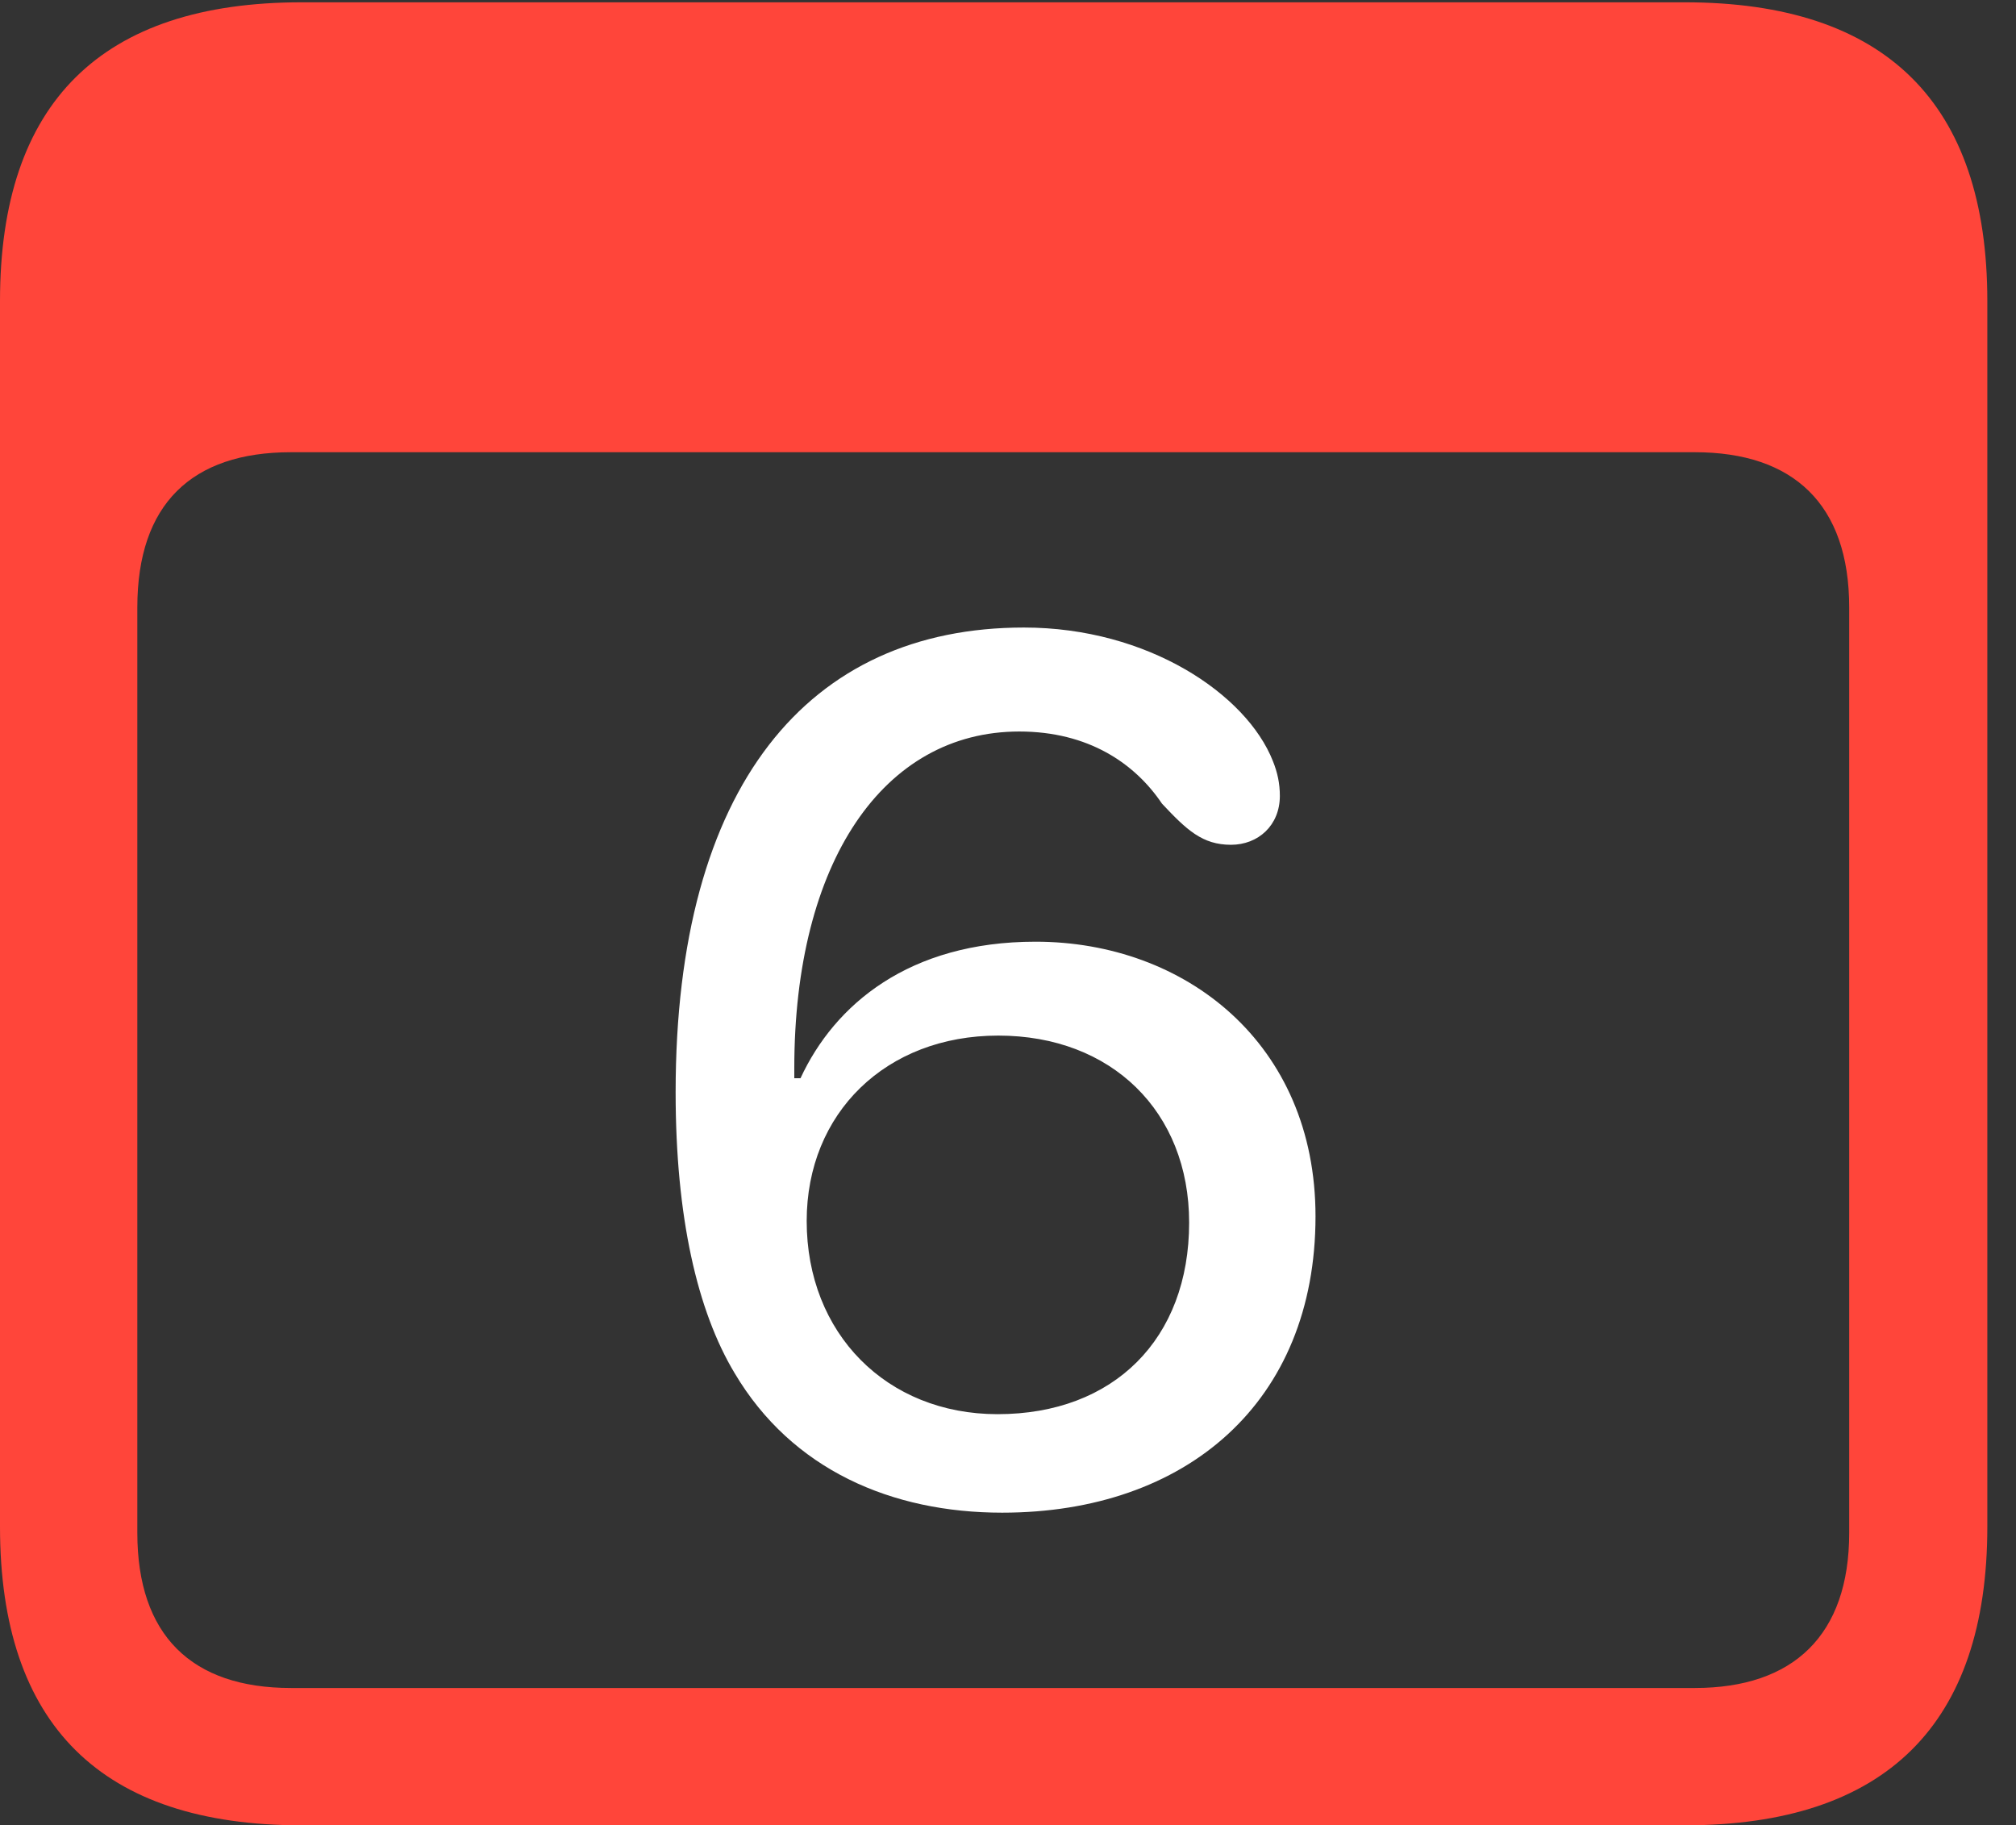 <?xml version="1.0" encoding="UTF-8"?>
<!--Generator: Apple Native CoreSVG 341-->
<!DOCTYPE svg
PUBLIC "-//W3C//DTD SVG 1.1//EN"
       "http://www.w3.org/Graphics/SVG/1.1/DTD/svg11.dtd">
<svg version="1.1" xmlns="http://www.w3.org/2000/svg" xmlns:xlink="http://www.w3.org/1999/xlink" viewBox="0 0 25.381 22.979">
 <rect x="0" y="0" width="25.381" height="22.979" fill="#333333" stroke="none"/>
 <g>
  <rect height="22.979" opacity="0" width="25.381" x="0" y="0"/>
  <path d="M3.799 22.979L21.211 22.979C23.74 22.979 25.02 21.709 25.02 19.219L25.02 3.789C25.02 1.299 23.74 0.029 21.211 0.029L3.799 0.029C1.279 0.029 0 1.289 0 3.789L0 19.219C0 21.719 1.279 22.979 3.799 22.979ZM3.662 21.25C2.412 21.25 1.729 20.586 1.729 19.297L1.729 7.646C1.729 6.348 2.412 5.693 3.662 5.693L21.338 5.693C22.578 5.693 23.281 6.348 23.281 7.646L23.281 19.297C23.281 20.586 22.578 21.25 21.338 21.25Z" fill="#ff453a"/>
  <path d="M12.617 19.043C14.932 19.043 16.562 17.656 16.562 15.312C16.562 13.135 14.922 11.855 13.037 11.855C11.445 11.855 10.508 12.646 10.078 13.574C10.059 13.574 10.02 13.574 10 13.574C10 13.535 10 13.496 10 13.447C10 10.85 11.123 9.209 12.832 9.209C13.701 9.209 14.287 9.609 14.629 10.117C14.941 10.449 15.137 10.635 15.498 10.635C15.84 10.635 16.113 10.391 16.113 10.02C16.113 9.863 16.084 9.727 16.025 9.58C15.693 8.74 14.453 7.9 12.891 7.9C10.176 7.9 8.506 9.893 8.506 13.75C8.506 15.322 8.779 16.504 9.248 17.285C9.971 18.506 11.23 19.043 12.617 19.043ZM12.559 17.803C11.162 17.803 10.156 16.787 10.156 15.371C10.156 14.014 11.152 13.037 12.568 13.037C13.994 13.037 14.971 13.994 14.971 15.391C14.971 16.855 14.023 17.803 12.559 17.803Z" fill="white"/>
 </g>
</svg>